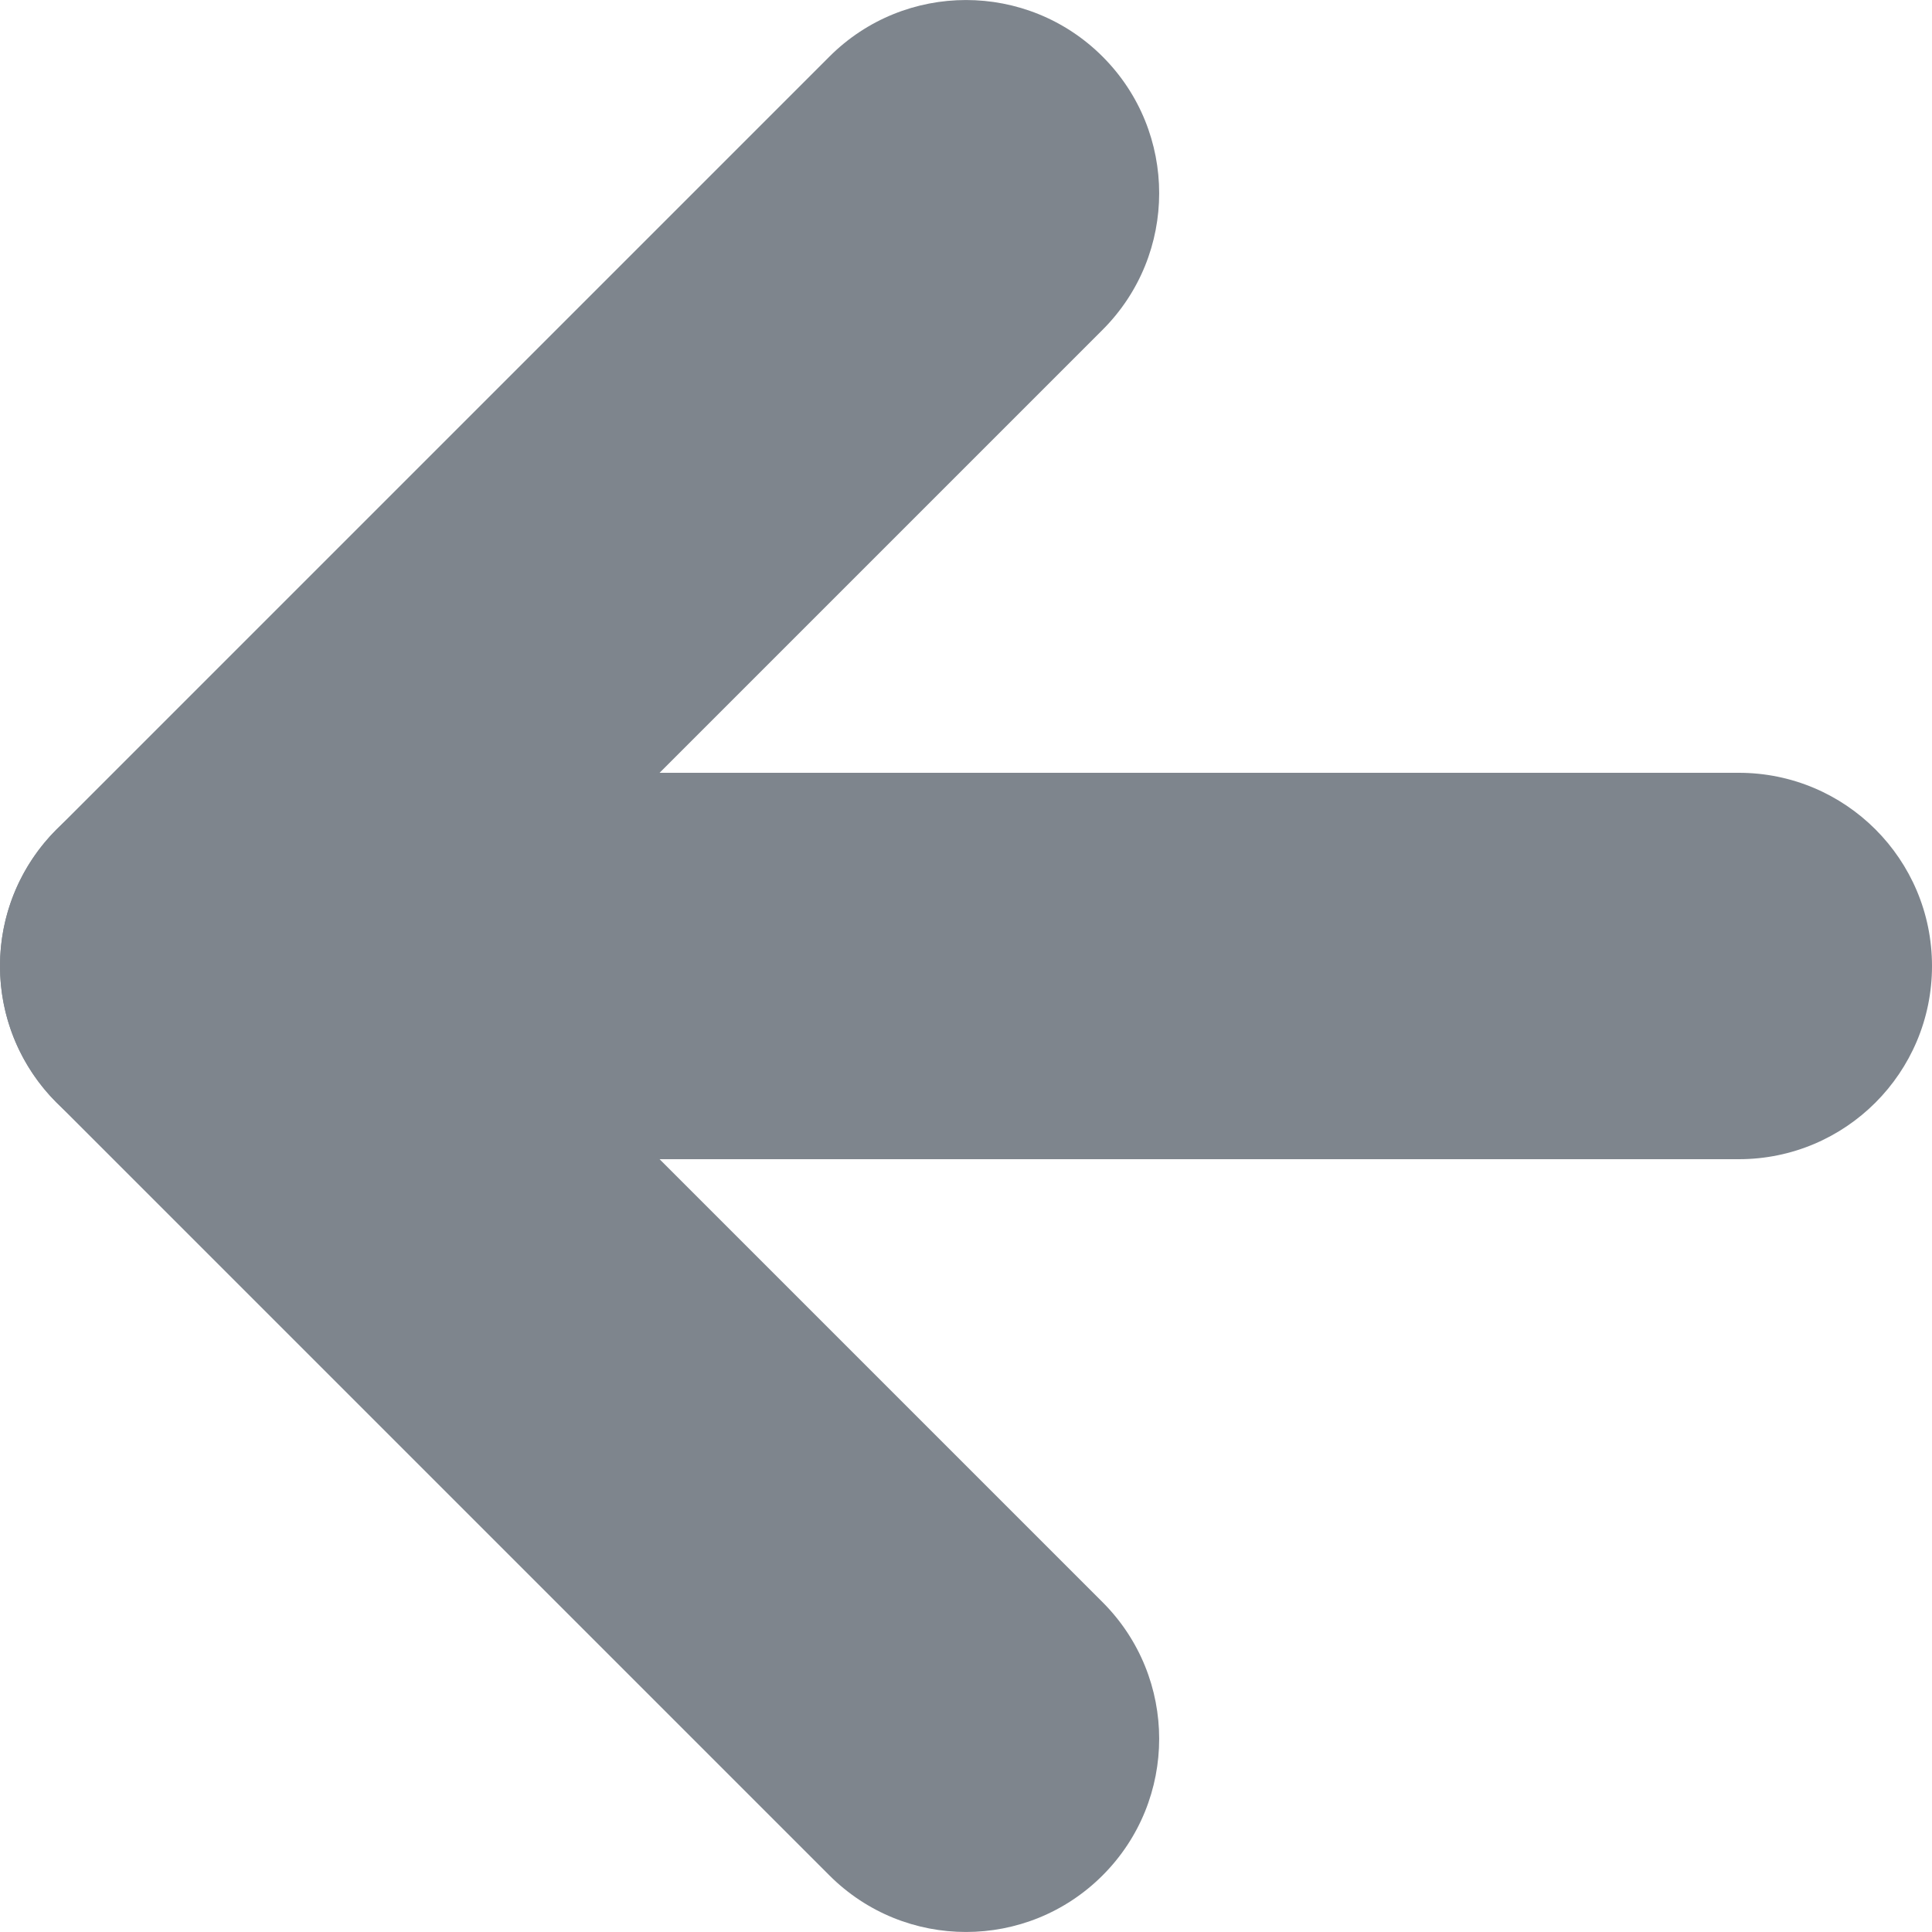 <svg width="20" height="20" viewBox="0 0 20 20" fill="none" xmlns="http://www.w3.org/2000/svg">
<path fill-rule="evenodd" clip-rule="evenodd" d="M11.414 19.414C10.633 20.195 9.367 20.195 8.586 19.414L0.586 11.414C-0.195 10.633 -0.195 9.367 0.586 8.586L8.586 0.586C9.367 -0.195 10.633 -0.195 11.414 0.586C12.195 1.367 12.195 2.633 11.414 3.414L4.828 10L11.414 16.586C12.195 17.367 12.195 18.633 11.414 19.414Z" fill="#7E858D"/>
<path fill-rule="evenodd" clip-rule="evenodd" d="M20 10C20 11.105 19.105 12 18 12L2 12C0.895 12 7.8281e-08 11.105 1.74846e-07 10C2.7141e-07 8.895 0.895 8 2 8L18 8C19.105 8 20 8.895 20 10Z" fill="#7E858D"/>
</svg>
